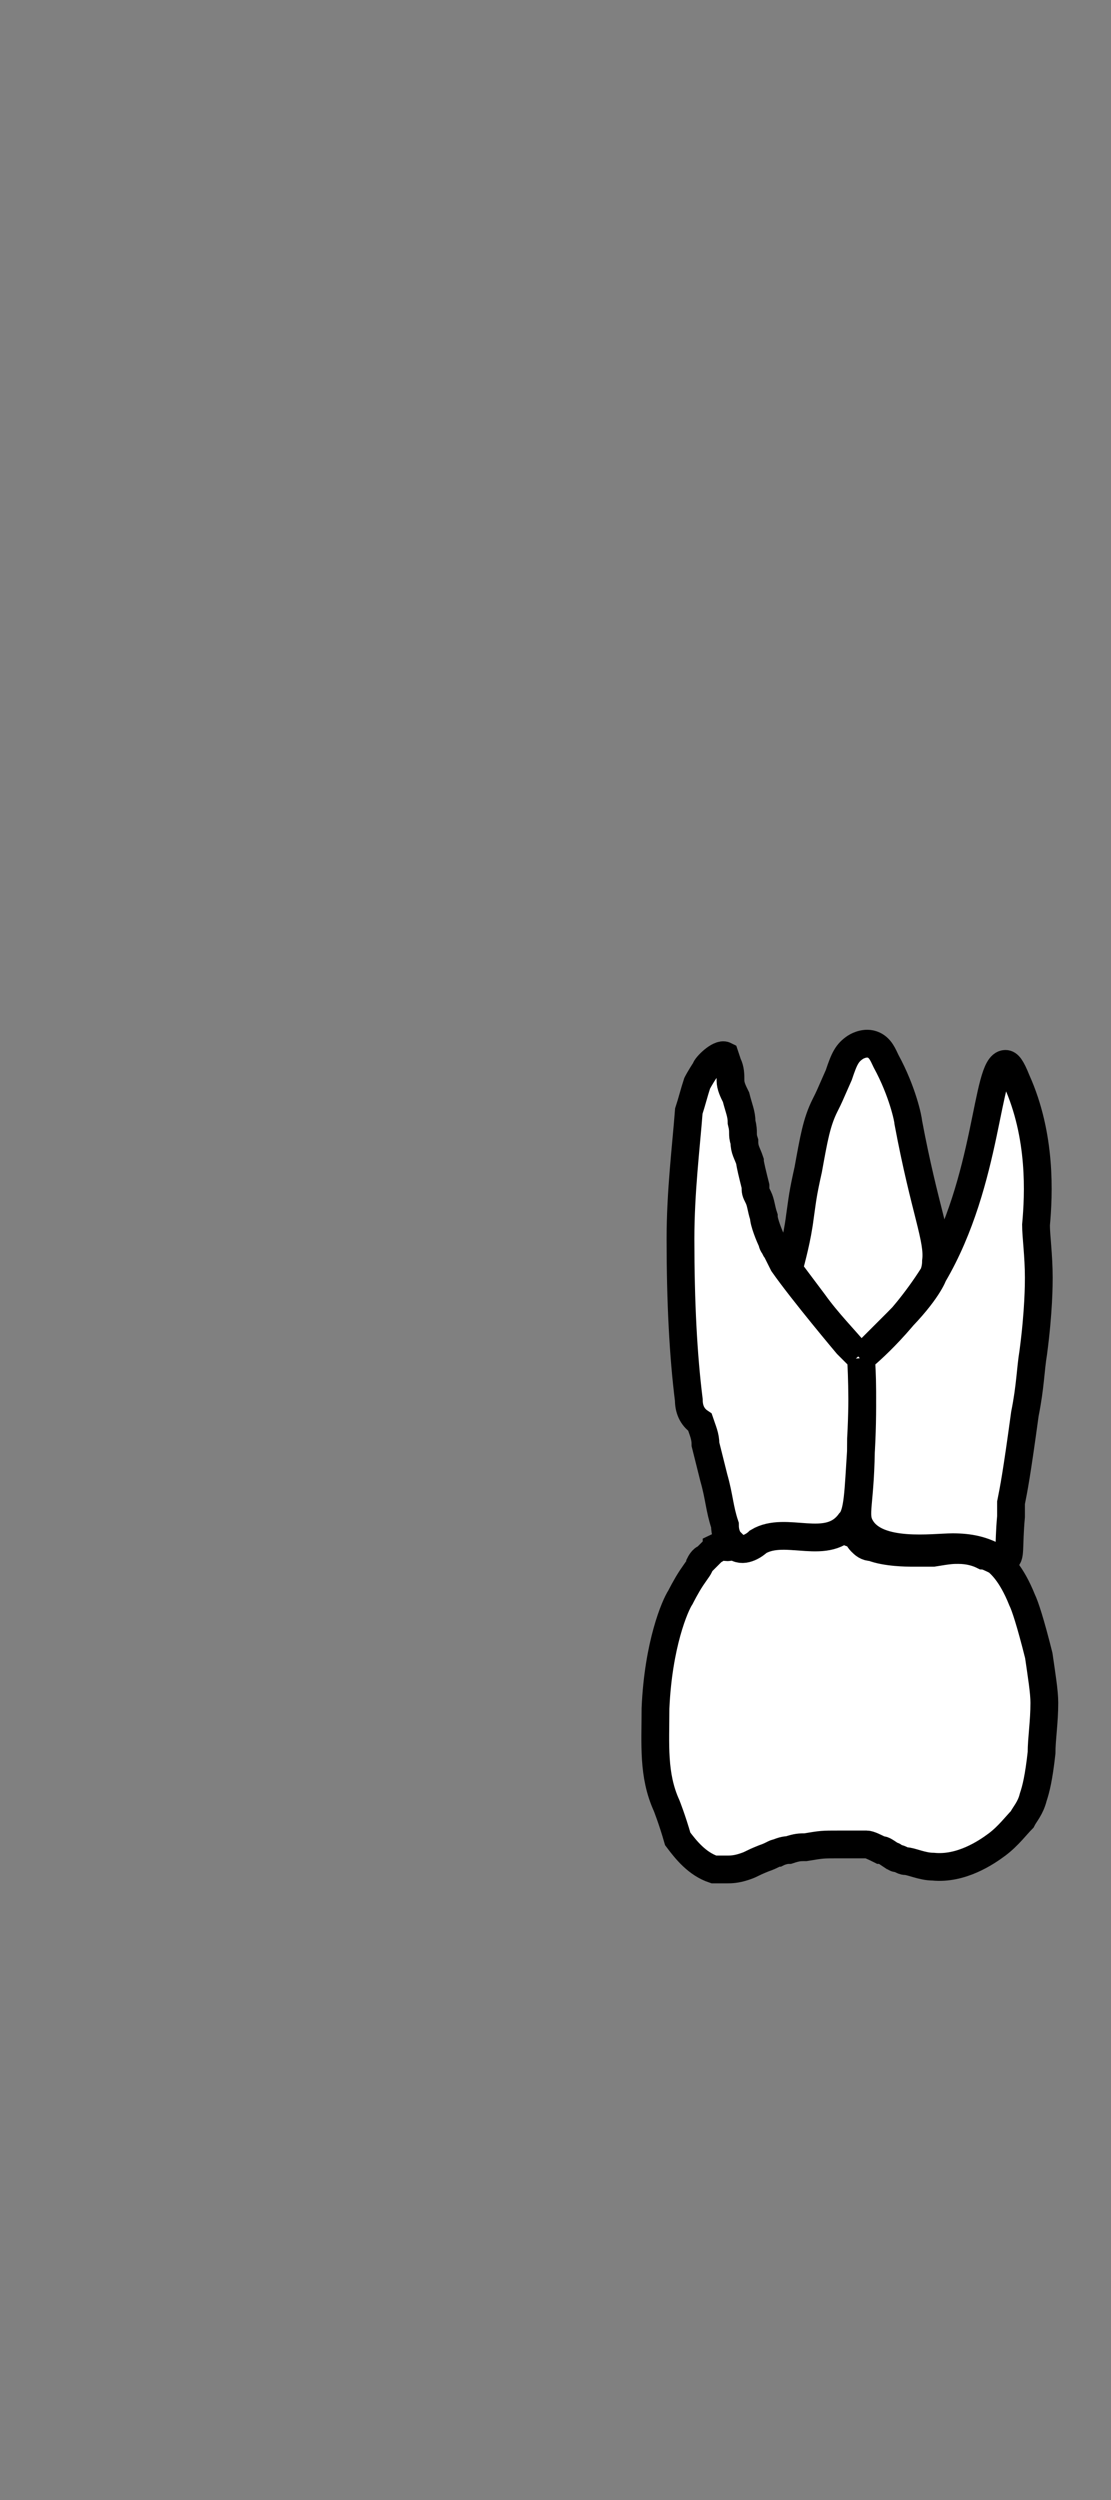 <?xml version="1.0" encoding="utf-8"?>
<!-- Generator: Adobe Illustrator 24.0.0, SVG Export Plug-In . SVG Version: 6.00 Build 0)  -->
<svg version="1.1" id="Layer_1" xmlns="http://www.w3.org/2000/svg" xmlns:xlink="http://www.w3.org/1999/xlink" x="0px" y="0px"
	 viewBox="0 0 40 90" style="enable-background:new 0 0 40 90;" xml:space="preserve">
<rect x="0" y="0" width="40" height="90" fill="#808080" stroke="none"/>
<style type="text/css">
	.st0{fill:#FFFFFF;stroke:#000000;stroke-miterlimit:10;}
</style>
<g>
	<path id="mat_1_" class="st0" d="M37.6,61.3c0,0.7-0.1,1.3-0.1,1.8c-0.1,0.9-0.2,1.3-0.3,1.6c-0.1,0.4-0.3,0.6-0.4,0.8
		c-0.2,0.2-0.5,0.6-0.9,0.9c-0.4,0.3-1.3,0.9-2.3,0.8c-0.4,0-0.8-0.2-1-0.2c-0.1,0-0.2-0.1-0.3-0.1c-0.1,0-0.1-0.1-0.2-0.1
		c-0.3-0.2-0.3-0.2-0.4-0.2c-0.2-0.1-0.4-0.2-0.5-0.2c0,0-0.2,0-0.3,0c-0.3,0-0.5,0-0.7,0c-0.6,0-0.6,0-1.2,0.1
		c-0.2,0-0.3,0-0.6,0.1c-0.2,0-0.4,0.1-0.4,0.1c-0.1,0-0.2,0.1-0.5,0.2c-0.5,0.2-0.4,0.2-0.7,0.3c-0.3,0.1-0.5,0.1-0.6,0.1
		c0,0-0.3,0-0.5,0c-0.6-0.2-1-0.7-1.3-1.1C24.2,65.5,24,65,24,65c-0.5-1.1-0.4-2.2-0.4-3.5c0.1-2.3,0.7-3.7,0.9-4
		c0,0,0.2-0.4,0.4-0.7s0.3-0.4,0.3-0.5c0,0,0.1-0.2,0.2-0.2c0,0,0.1-0.1,0.1-0.1c0,0,0.1-0.1,0.2-0.2c0,0,0.1,0,0.1-0.1
		c0.2-0.1,0.2,0,0.4,0c0,0,0.1,0,0.2-0.1c0.1,0,0.2-0.2,0.4-0.2c0.5-0.2,1.1-0.2,1.8-0.1c0,0,0.3,0,0.7,0c0.1,0,0.2,0,0.4-0.1
		c0.1,0,0.1-0.1,0.2-0.1c0.2-0.1,0.4-0.1,0.5,0c0.1,0,0.2,0.1,0.3,0.1c0.2,0.1,0.2,0.2,0.3,0.3s0.2,0.2,0.4,0.2
		c0.5,0.2,1.3,0.2,1.4,0.2c0.2,0,0.5,0,0.8,0c0.6-0.1,0.7-0.1,0.9-0.1c0.4,0,0.7,0.1,0.9,0.2c0.1,0,0.3,0.1,0.5,0.2
		c0.1,0.1,0.5,0.4,0.9,1.4c0.1,0.2,0.3,0.8,0.6,2C37.5,60.3,37.6,60.9,37.6,61.3z"/>
	<path id="chan_1_" class="st0" d="M24.8,50.4c-0.2-1.6-0.3-3.5-0.3-5.8c0-1.7,0.2-3.3,0.3-4.6c0.1-0.3,0.2-0.7,0.3-1
		c0,0,0.1-0.2,0.3-0.5c0-0.1,0.5-0.6,0.7-0.5c0,0,0,0,0.1,0.3c0.1,0.2,0.1,0.4,0.1,0.6c0,0.2,0.1,0.4,0.2,0.6
		c0.1,0.4,0.2,0.6,0.2,0.9c0.1,0.4,0,0.4,0.1,0.7c0,0.3,0.1,0.4,0.2,0.7c0,0.1,0.1,0.5,0.2,0.9c0,0.2,0,0.2,0.1,0.4s0.1,0.4,0.2,0.7
		c0,0.2,0.2,0.7,0.3,0.9c0,0,0,0.1,0.1,0.2c0,0.1,0.1,0.1,0.1,0.2c0,0,0.1,0.2,0.2,0.4c0.7,1,2.3,2.9,2.3,2.9
		c0.1,0.1,0.2,0.2,0.4,0.4c-0.5-0.6-1.1-1.2-1.6-1.9c-0.3-0.4-0.6-0.8-0.9-1.2c0.1-0.4,0.3-1.1,0.4-1.9c0.1-0.7,0.1-0.8,0.3-1.7
		c0.2-1.1,0.3-1.7,0.6-2.3c0.2-0.4,0.1-0.2,0.5-1.1c0.2-0.6,0.3-0.8,0.6-1c0,0,0.3-0.2,0.6-0.1c0.3,0.1,0.4,0.4,0.5,0.6
		c0.6,1.1,0.8,2.1,0.8,2.2c0.6,3.2,1.1,4.2,1,5c0,0.3-0.1,0.5-0.1,0.5s-0.2,0.6-1.3,1.7l0,0l0,0c-0.9,0.9-1.3,1.3-1.3,1.3
		c0,0,1.4-1.1,2.6-3c2-3.4,1.9-7.6,2.6-7.6c0.1,0,0.2,0.1,0.4,0.6c0.9,2,0.8,4.1,0.7,5.2c0,0.4,0.1,1.1,0.1,1.9c0,0.2,0,1.2-0.2,2.7
		c-0.1,0.6-0.1,1.2-0.3,2.2c-0.3,2.2-0.4,2.7-0.5,3.2c0,0.2,0,0.3,0,0.5c-0.1,1.1,0,1.5-0.2,1.5c-0.1,0.1-0.2,0-0.3,0
		c-0.5-0.3-1-0.4-1.6-0.4c-0.7,0-2.7,0.3-3.3-0.7c-0.3-0.5,0-0.8,0-3.2c0.1-1.8,0-2.9,0-2.9s0.1,1.5,0,3.3c-0.1,1.5-0.1,2.3-0.4,2.6
		c-0.8,1.1-2.3,0.1-3.3,0.7c-0.1,0.1-0.5,0.4-0.8,0.2c-0.1-0.1-0.2-0.2-0.2-0.2c-0.1-0.1-0.2-0.3-0.2-0.6c-0.2-0.6-0.2-1-0.4-1.7
		c-0.1-0.4-0.2-0.8-0.3-1.2c0-0.3-0.1-0.5-0.2-0.8C24.9,51,24.8,50.7,24.8,50.4z"/>
</g>
</svg>
